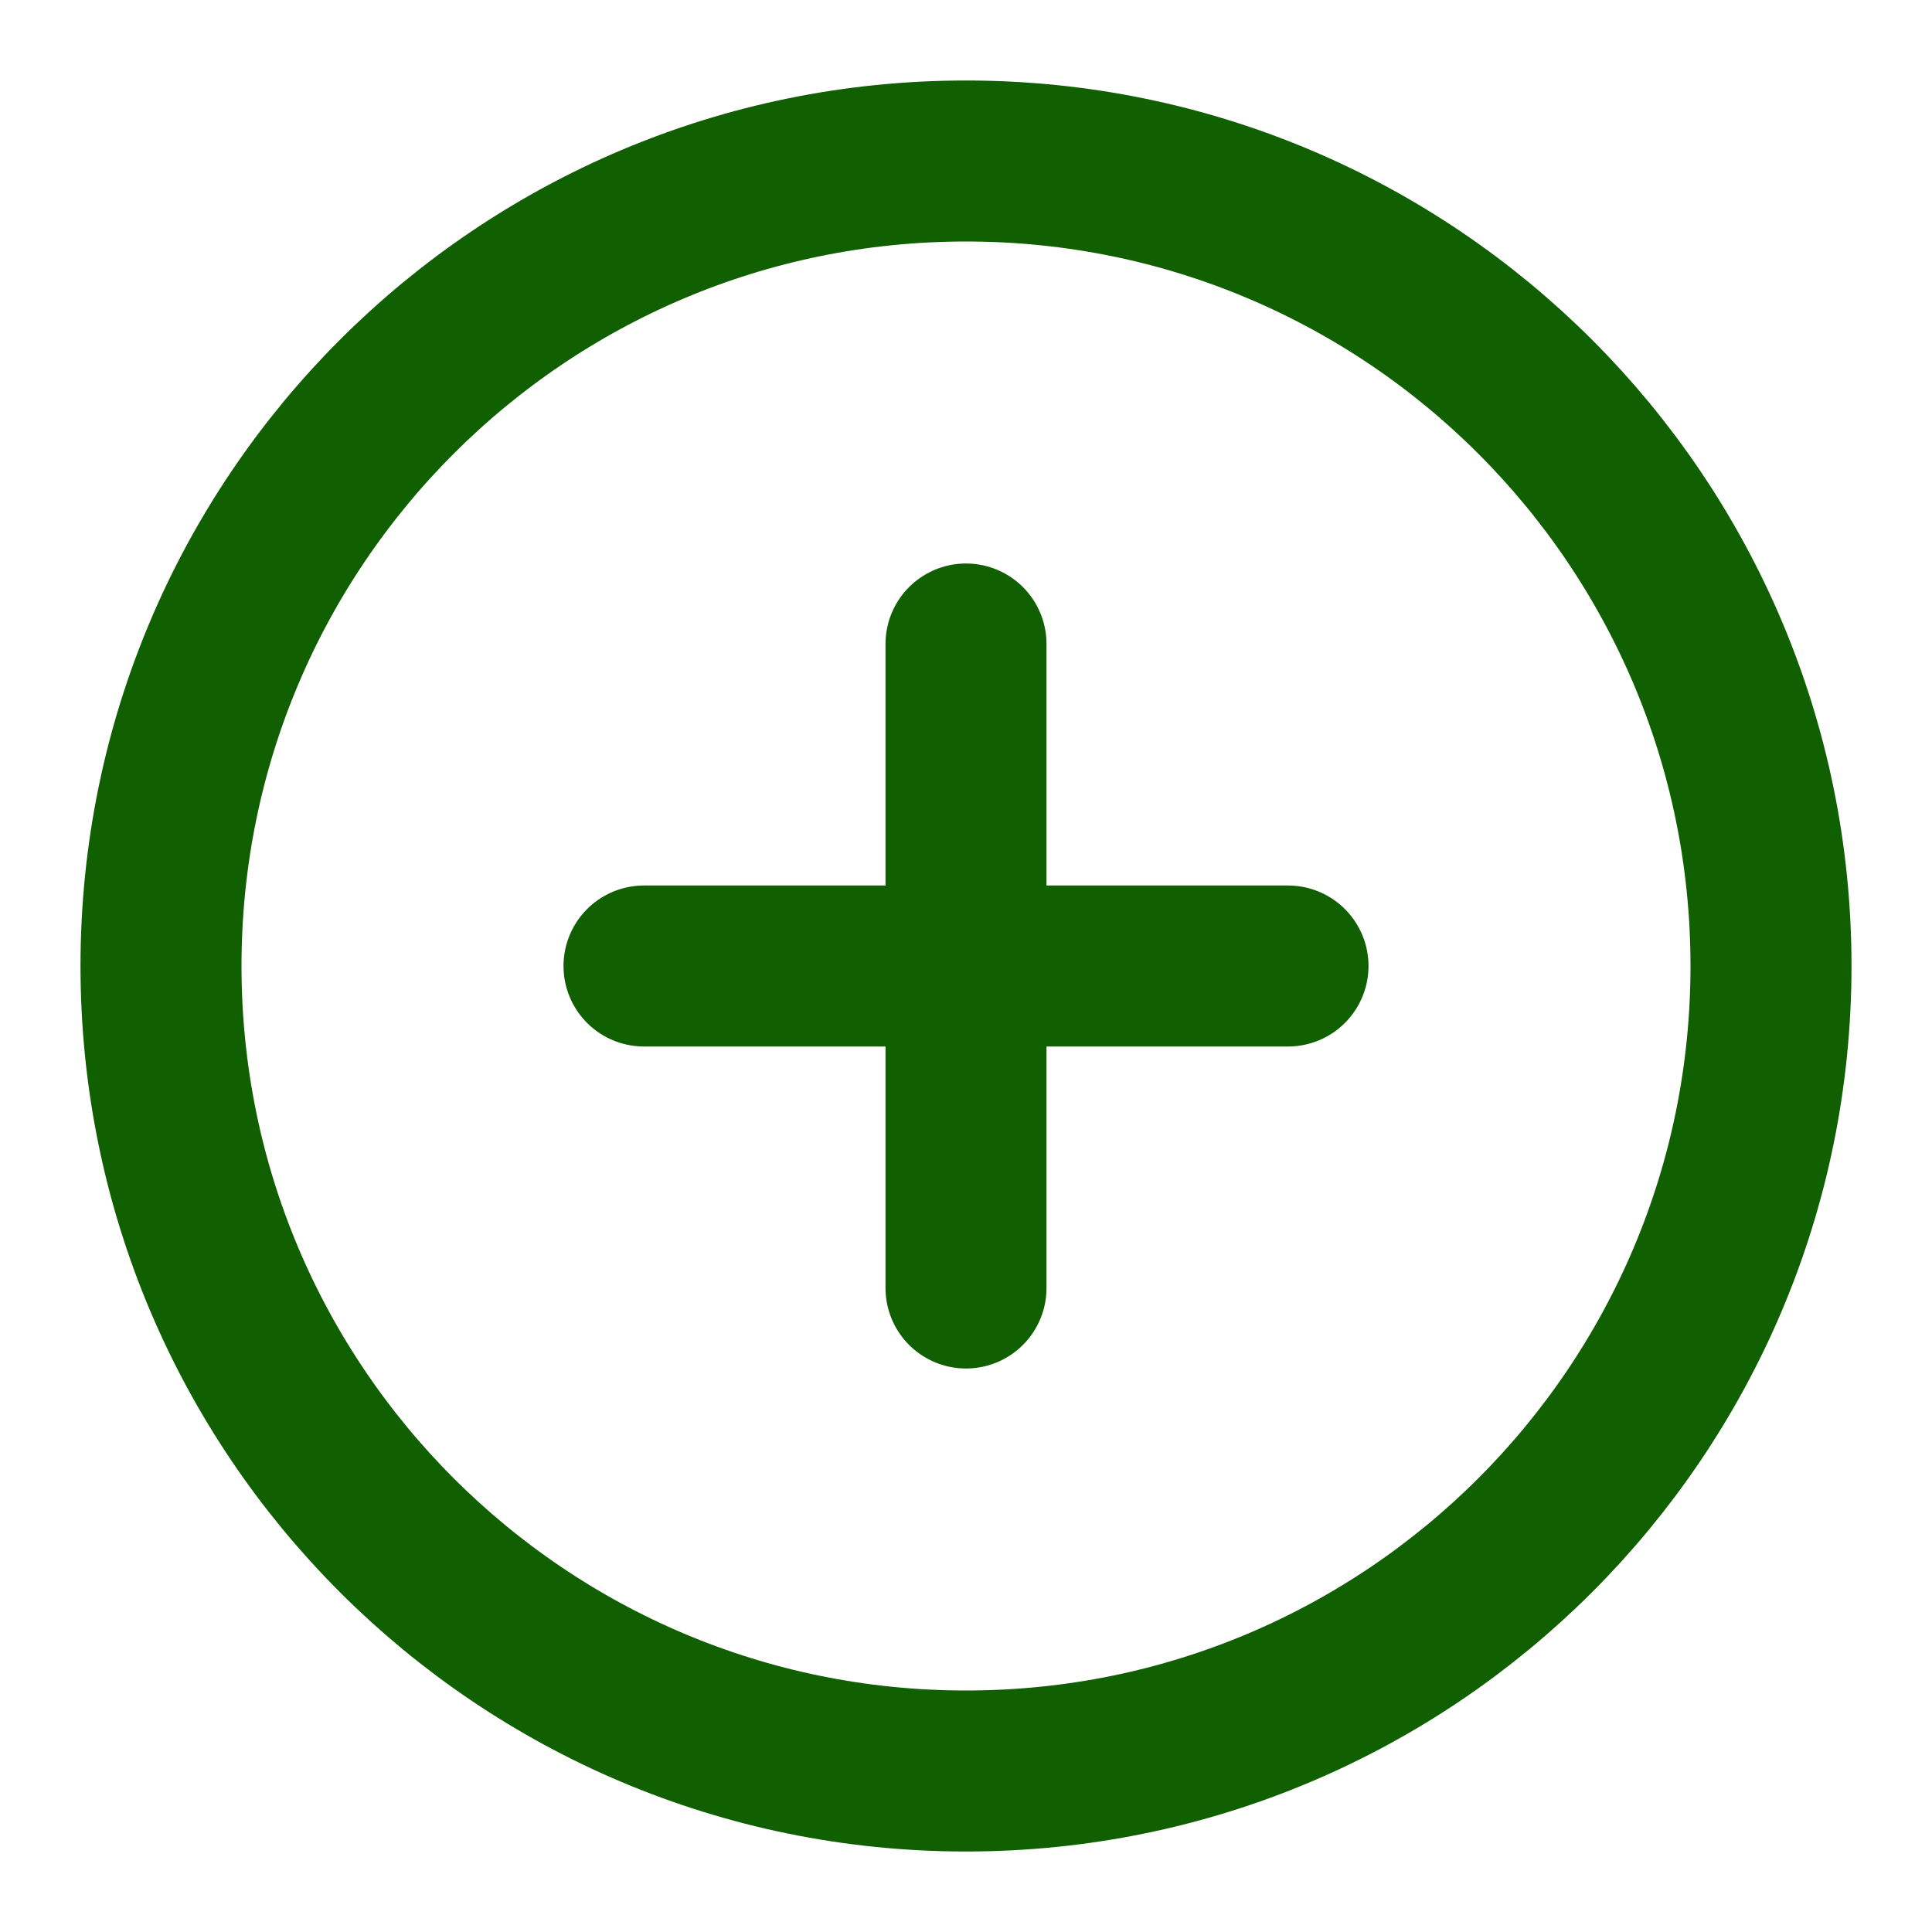 <svg width="24" height="24" viewBox="0 0 24 24" fill="none" xmlns="http://www.w3.org/2000/svg">
<path d="M12 22C17.523 22 22 17.523 22 12C22 6.477 17.523 2 12 2C6.477 2 2 6.477 2 12C2 17.523 6.477 22 12 22Z" stroke="#105F00" stroke-width="2" stroke-linecap="round" stroke-linejoin="round"/>
<path d="M12 8V16" stroke="#105F00" stroke-width="2" stroke-linecap="round" stroke-linejoin="round"/>
<path d="M8 12H16" stroke="#105F00" stroke-width="2" stroke-linecap="round" stroke-linejoin="round"/>
</svg>
